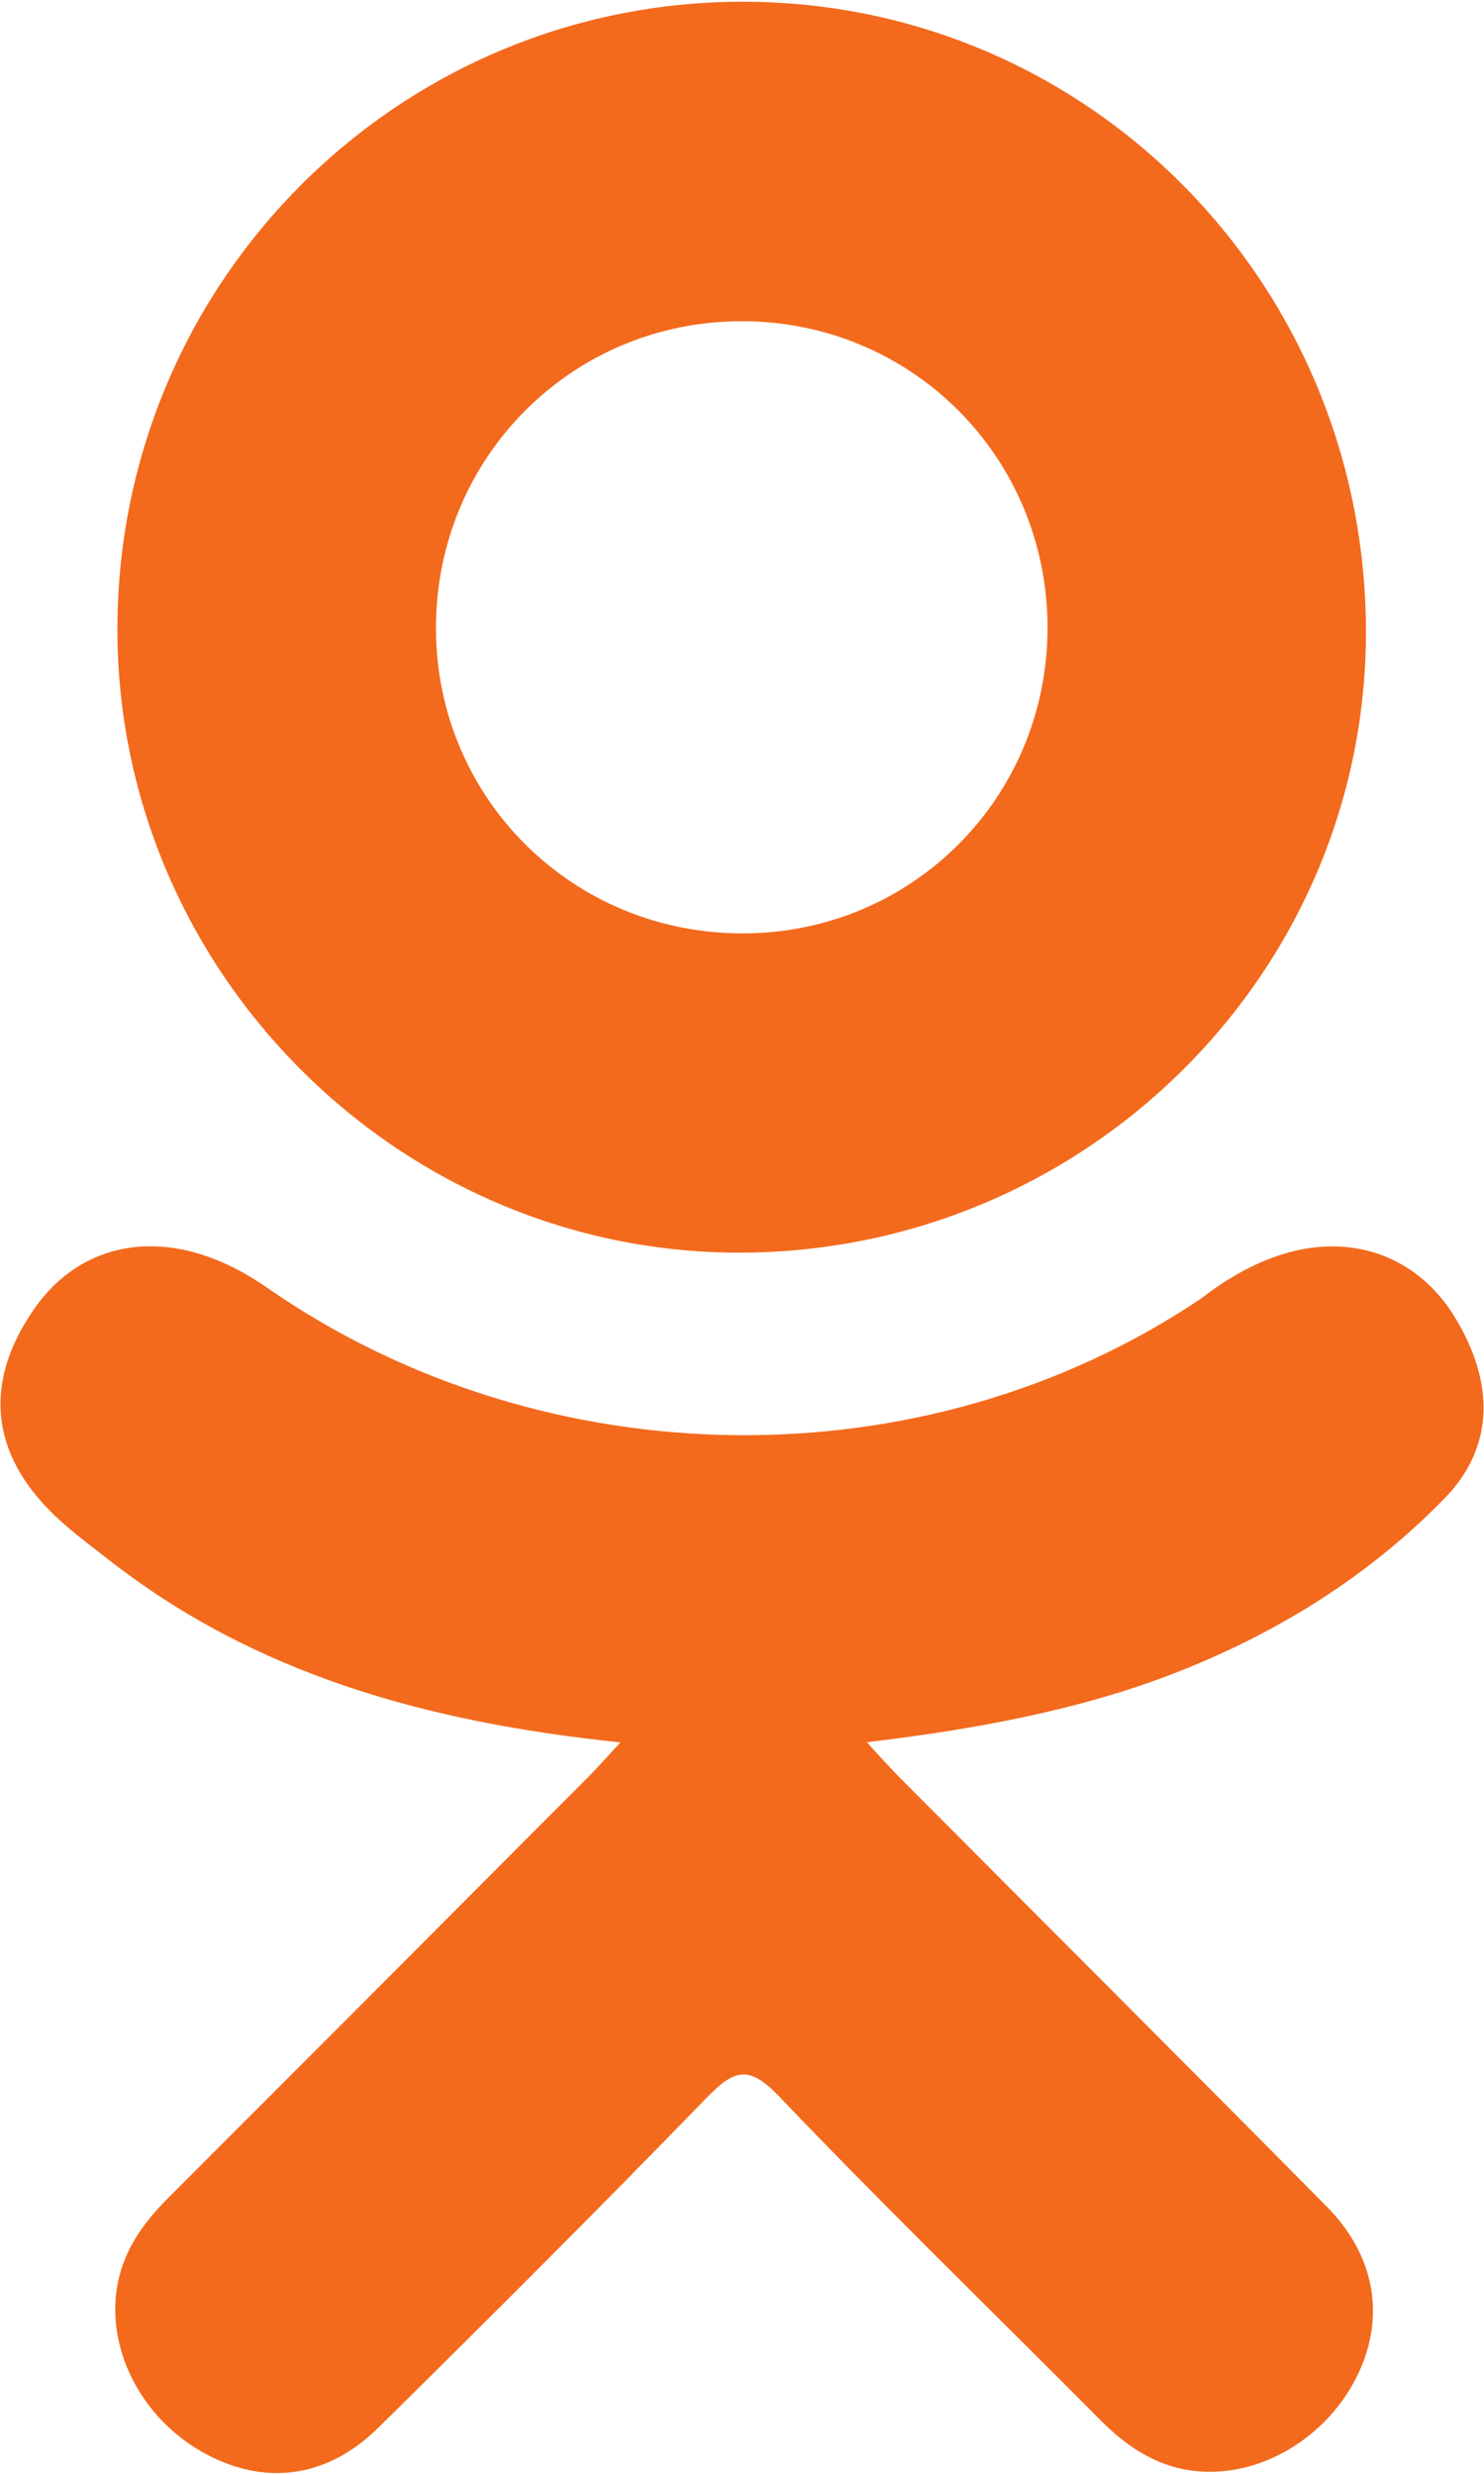 <svg width="18" height="30" viewBox="0 0 18 30" fill="none" xmlns="http://www.w3.org/2000/svg">
<path d="M7.526 21.122C5.203 20.88 3.109 20.308 1.316 18.906C1.094 18.732 0.864 18.564 0.661 18.369C-0.123 17.615 -0.203 16.752 0.418 15.862C0.95 15.101 1.841 14.898 2.768 15.335C2.948 15.419 3.119 15.525 3.282 15.639C6.624 17.934 11.213 17.998 14.567 15.742C14.899 15.487 15.255 15.28 15.666 15.173C16.467 14.968 17.213 15.262 17.643 15.962C18.133 16.762 18.127 17.543 17.522 18.163C16.595 19.115 15.479 19.804 14.24 20.285C13.068 20.739 11.785 20.968 10.514 21.12C10.706 21.328 10.796 21.431 10.916 21.551C12.641 23.285 14.374 25.011 16.093 26.749C16.679 27.341 16.801 28.076 16.479 28.765C16.126 29.518 15.337 30.013 14.563 29.96C14.072 29.926 13.69 29.682 13.35 29.34C12.048 28.03 10.722 26.744 9.447 25.41C9.075 25.021 8.897 25.095 8.569 25.432C7.26 26.78 5.929 28.108 4.59 29.428C3.989 30.02 3.274 30.127 2.576 29.788C1.835 29.429 1.364 28.673 1.4 27.913C1.425 27.398 1.678 27.005 2.031 26.653C3.738 24.948 5.441 23.239 7.144 21.532C7.256 21.418 7.361 21.298 7.526 21.122Z" fill="#F36A1D"/>
<path d="M8.94 15.185C4.797 15.171 1.4 11.736 1.424 7.586C1.448 3.391 4.847 0.01 9.031 0.021C13.224 0.033 16.589 3.462 16.568 7.701C16.546 11.843 13.125 15.199 8.94 15.185ZM12.706 7.596C12.698 5.536 11.057 3.896 9.001 3.894C6.928 3.891 5.272 5.562 5.288 7.641C5.303 9.693 6.958 11.322 9.02 11.315C11.076 11.307 12.713 9.656 12.706 7.596Z" fill="#F36A1D"/>
</svg>
